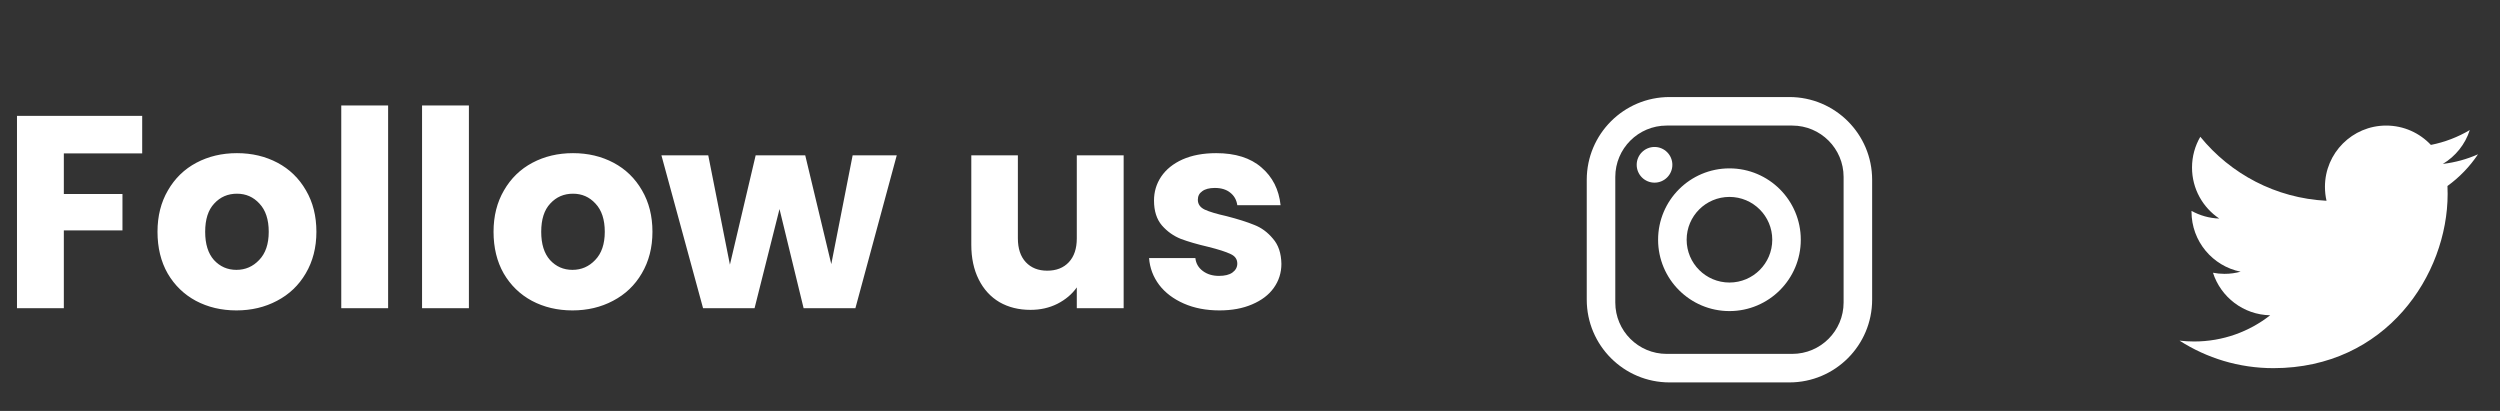 <svg width="146" height="24" viewBox="0 0 146 24" fill="none" xmlns="http://www.w3.org/2000/svg">
<rect x="0" y="0" width="146" height="24" fill="#333333" stroke="none"/>
<path d="M8.304 6.768L8.304 8.96L3.728 8.96L3.728 11.328L7.152 11.328L7.152 13.456L3.728 13.456L3.728 18L0.992 18L0.992 6.768L8.304 6.768ZM13.806 18.128C12.931 18.128 12.142 17.941 11.438 17.568C10.745 17.195 10.195 16.661 9.79 15.968C9.395 15.275 9.198 14.464 9.198 13.536C9.198 12.619 9.401 11.813 9.806 11.12C10.211 10.416 10.766 9.877 11.47 9.504C12.174 9.131 12.963 8.944 13.838 8.944C14.713 8.944 15.502 9.131 16.206 9.504C16.91 9.877 17.465 10.416 17.87 11.12C18.275 11.813 18.478 12.619 18.478 13.536C18.478 14.453 18.27 15.264 17.854 15.968C17.449 16.661 16.889 17.195 16.174 17.568C15.47 17.941 14.681 18.128 13.806 18.128ZM13.806 15.76C14.329 15.76 14.771 15.568 15.134 15.184C15.507 14.8 15.694 14.251 15.694 13.536C15.694 12.821 15.513 12.272 15.15 11.888C14.798 11.504 14.361 11.312 13.838 11.312C13.305 11.312 12.862 11.504 12.51 11.888C12.158 12.261 11.982 12.811 11.982 13.536C11.982 14.251 12.153 14.8 12.494 15.184C12.846 15.568 13.283 15.76 13.806 15.76ZM22.666 6.16L22.666 18L19.93 18L19.93 6.16L22.666 6.16ZM27.384 6.16L27.384 18L24.648 18L24.648 6.16L27.384 6.16ZM33.431 18.128C32.556 18.128 31.767 17.941 31.063 17.568C30.37 17.195 29.82 16.661 29.415 15.968C29.02 15.275 28.823 14.464 28.823 13.536C28.823 12.619 29.026 11.813 29.431 11.12C29.836 10.416 30.391 9.877 31.095 9.504C31.799 9.131 32.588 8.944 33.463 8.944C34.338 8.944 35.127 9.131 35.831 9.504C36.535 9.877 37.09 10.416 37.495 11.12C37.9 11.813 38.103 12.619 38.103 13.536C38.103 14.453 37.895 15.264 37.479 15.968C37.074 16.661 36.514 17.195 35.799 17.568C35.095 17.941 34.306 18.128 33.431 18.128ZM33.431 15.76C33.954 15.76 34.396 15.568 34.759 15.184C35.132 14.8 35.319 14.251 35.319 13.536C35.319 12.821 35.138 12.272 34.775 11.888C34.423 11.504 33.986 11.312 33.463 11.312C32.93 11.312 32.487 11.504 32.135 11.888C31.783 12.261 31.607 12.811 31.607 13.536C31.607 14.251 31.778 14.8 32.119 15.184C32.471 15.568 32.908 15.76 33.431 15.76ZM52.37 9.072L49.955 18L46.931 18L45.523 12.208L44.066 18L41.059 18L38.627 9.072L41.362 9.072L42.627 15.456L44.13 9.072L47.026 9.072L48.547 15.424L49.794 9.072L52.37 9.072ZM65.621 9.072L65.621 18L62.885 18L62.885 16.784C62.607 17.179 62.228 17.499 61.748 17.744C61.279 17.979 60.757 18.096 60.181 18.096C59.498 18.096 58.895 17.947 58.373 17.648C57.85 17.339 57.444 16.896 57.157 16.32C56.868 15.744 56.724 15.067 56.724 14.288L56.724 9.072L59.444 9.072L59.444 13.92C59.444 14.517 59.599 14.981 59.908 15.312C60.218 15.643 60.634 15.808 61.157 15.808C61.69 15.808 62.111 15.643 62.42 15.312C62.73 14.981 62.885 14.517 62.885 13.92L62.885 9.072L65.621 9.072ZM71.218 18.128C70.439 18.128 69.746 17.995 69.138 17.728C68.53 17.461 68.05 17.099 67.698 16.64C67.346 16.171 67.148 15.648 67.106 15.072L69.81 15.072C69.842 15.381 69.986 15.632 70.242 15.824C70.498 16.016 70.812 16.112 71.186 16.112C71.527 16.112 71.788 16.048 71.97 15.92C72.162 15.781 72.258 15.605 72.258 15.392C72.258 15.136 72.124 14.949 71.858 14.832C71.591 14.704 71.159 14.565 70.562 14.416C69.922 14.267 69.388 14.112 68.962 13.952C68.535 13.781 68.167 13.52 67.858 13.168C67.548 12.805 67.394 12.32 67.394 11.712C67.394 11.2 67.532 10.736 67.81 10.32C68.098 9.893 68.514 9.557 69.058 9.312C69.612 9.067 70.268 8.944 71.026 8.944C72.146 8.944 73.026 9.221 73.666 9.776C74.316 10.331 74.69 11.067 74.786 11.984L72.258 11.984C72.215 11.675 72.076 11.429 71.842 11.248C71.618 11.067 71.319 10.976 70.946 10.976C70.626 10.976 70.38 11.04 70.21 11.168C70.039 11.285 69.954 11.451 69.954 11.664C69.954 11.92 70.087 12.112 70.354 12.24C70.631 12.368 71.058 12.496 71.634 12.624C72.295 12.795 72.834 12.965 73.25 13.136C73.666 13.296 74.028 13.563 74.338 13.936C74.658 14.299 74.823 14.789 74.834 15.408C74.834 15.931 74.684 16.4 74.386 16.816C74.098 17.221 73.676 17.541 73.122 17.776C72.578 18.011 71.943 18.128 71.218 18.128Z" fill="white"/>
<path d="M92.666 17.5V10.5C92.666 7.831 94.831 5.667 97.5 5.667H104.5C107.169 5.667 109.333 7.831 109.333 10.5V17.5C109.333 20.169 107.169 22.333 104.5 22.333H97.5C94.831 22.333 92.666 20.169 92.666 17.5ZM94.333 17.667C94.333 19.323 95.676 20.667 97.333 20.667H104.666C106.323 20.667 107.666 19.323 107.666 17.667V10.333C107.666 8.677 106.323 7.333 104.666 7.333H97.333C95.676 7.333 94.333 8.677 94.333 10.333V17.667ZM95.583 9.625C95.583 9.05 96.049 8.583 96.625 8.583C97.2 8.583 97.666 9.05 97.666 9.625C97.666 10.2 97.2 10.667 96.625 10.667C96.049 10.667 95.583 10.2 95.583 9.625ZM96.833 14C96.833 11.699 98.699 9.833 101 9.833C103.301 9.833 105.166 11.699 105.166 14C105.166 16.301 103.301 18.167 101 18.167C98.699 18.167 96.833 16.301 96.833 14ZM98.5 14C98.5 15.381 99.619 16.5 101 16.5C102.381 16.5 103.5 15.381 103.5 14C103.5 12.619 102.381 11.5 101 11.5C99.619 11.5 98.5 12.619 98.5 14Z" fill="white"/>
<path d="M144.716 9.01C144.075 9.295 143.386 9.487 142.662 9.573C143.4 9.131 143.968 8.43 144.235 7.595C143.544 8.005 142.778 8.302 141.964 8.463C141.311 7.768 140.382 7.333 139.353 7.333C137.378 7.333 135.777 8.935 135.777 10.91C135.777 11.19 135.808 11.463 135.869 11.725C132.897 11.575 130.262 10.152 128.498 7.988C128.19 8.516 128.014 9.13 128.014 9.786C128.014 11.027 128.645 12.121 129.605 12.763C129.018 12.744 128.467 12.583 127.985 12.315C127.984 12.33 127.984 12.345 127.984 12.36C127.984 14.093 129.217 15.539 130.853 15.867C130.553 15.949 130.237 15.993 129.911 15.993C129.681 15.993 129.456 15.97 129.238 15.928C129.693 17.349 131.014 18.383 132.579 18.412C131.355 19.371 129.813 19.943 128.137 19.943C127.849 19.943 127.564 19.926 127.284 19.893C128.867 20.908 130.747 21.5 132.766 21.5C139.345 21.5 142.942 16.05 142.942 11.324C142.942 11.169 142.939 11.015 142.932 10.862C143.63 10.357 144.237 9.728 144.716 9.01Z" fill="white"/>
</svg>
